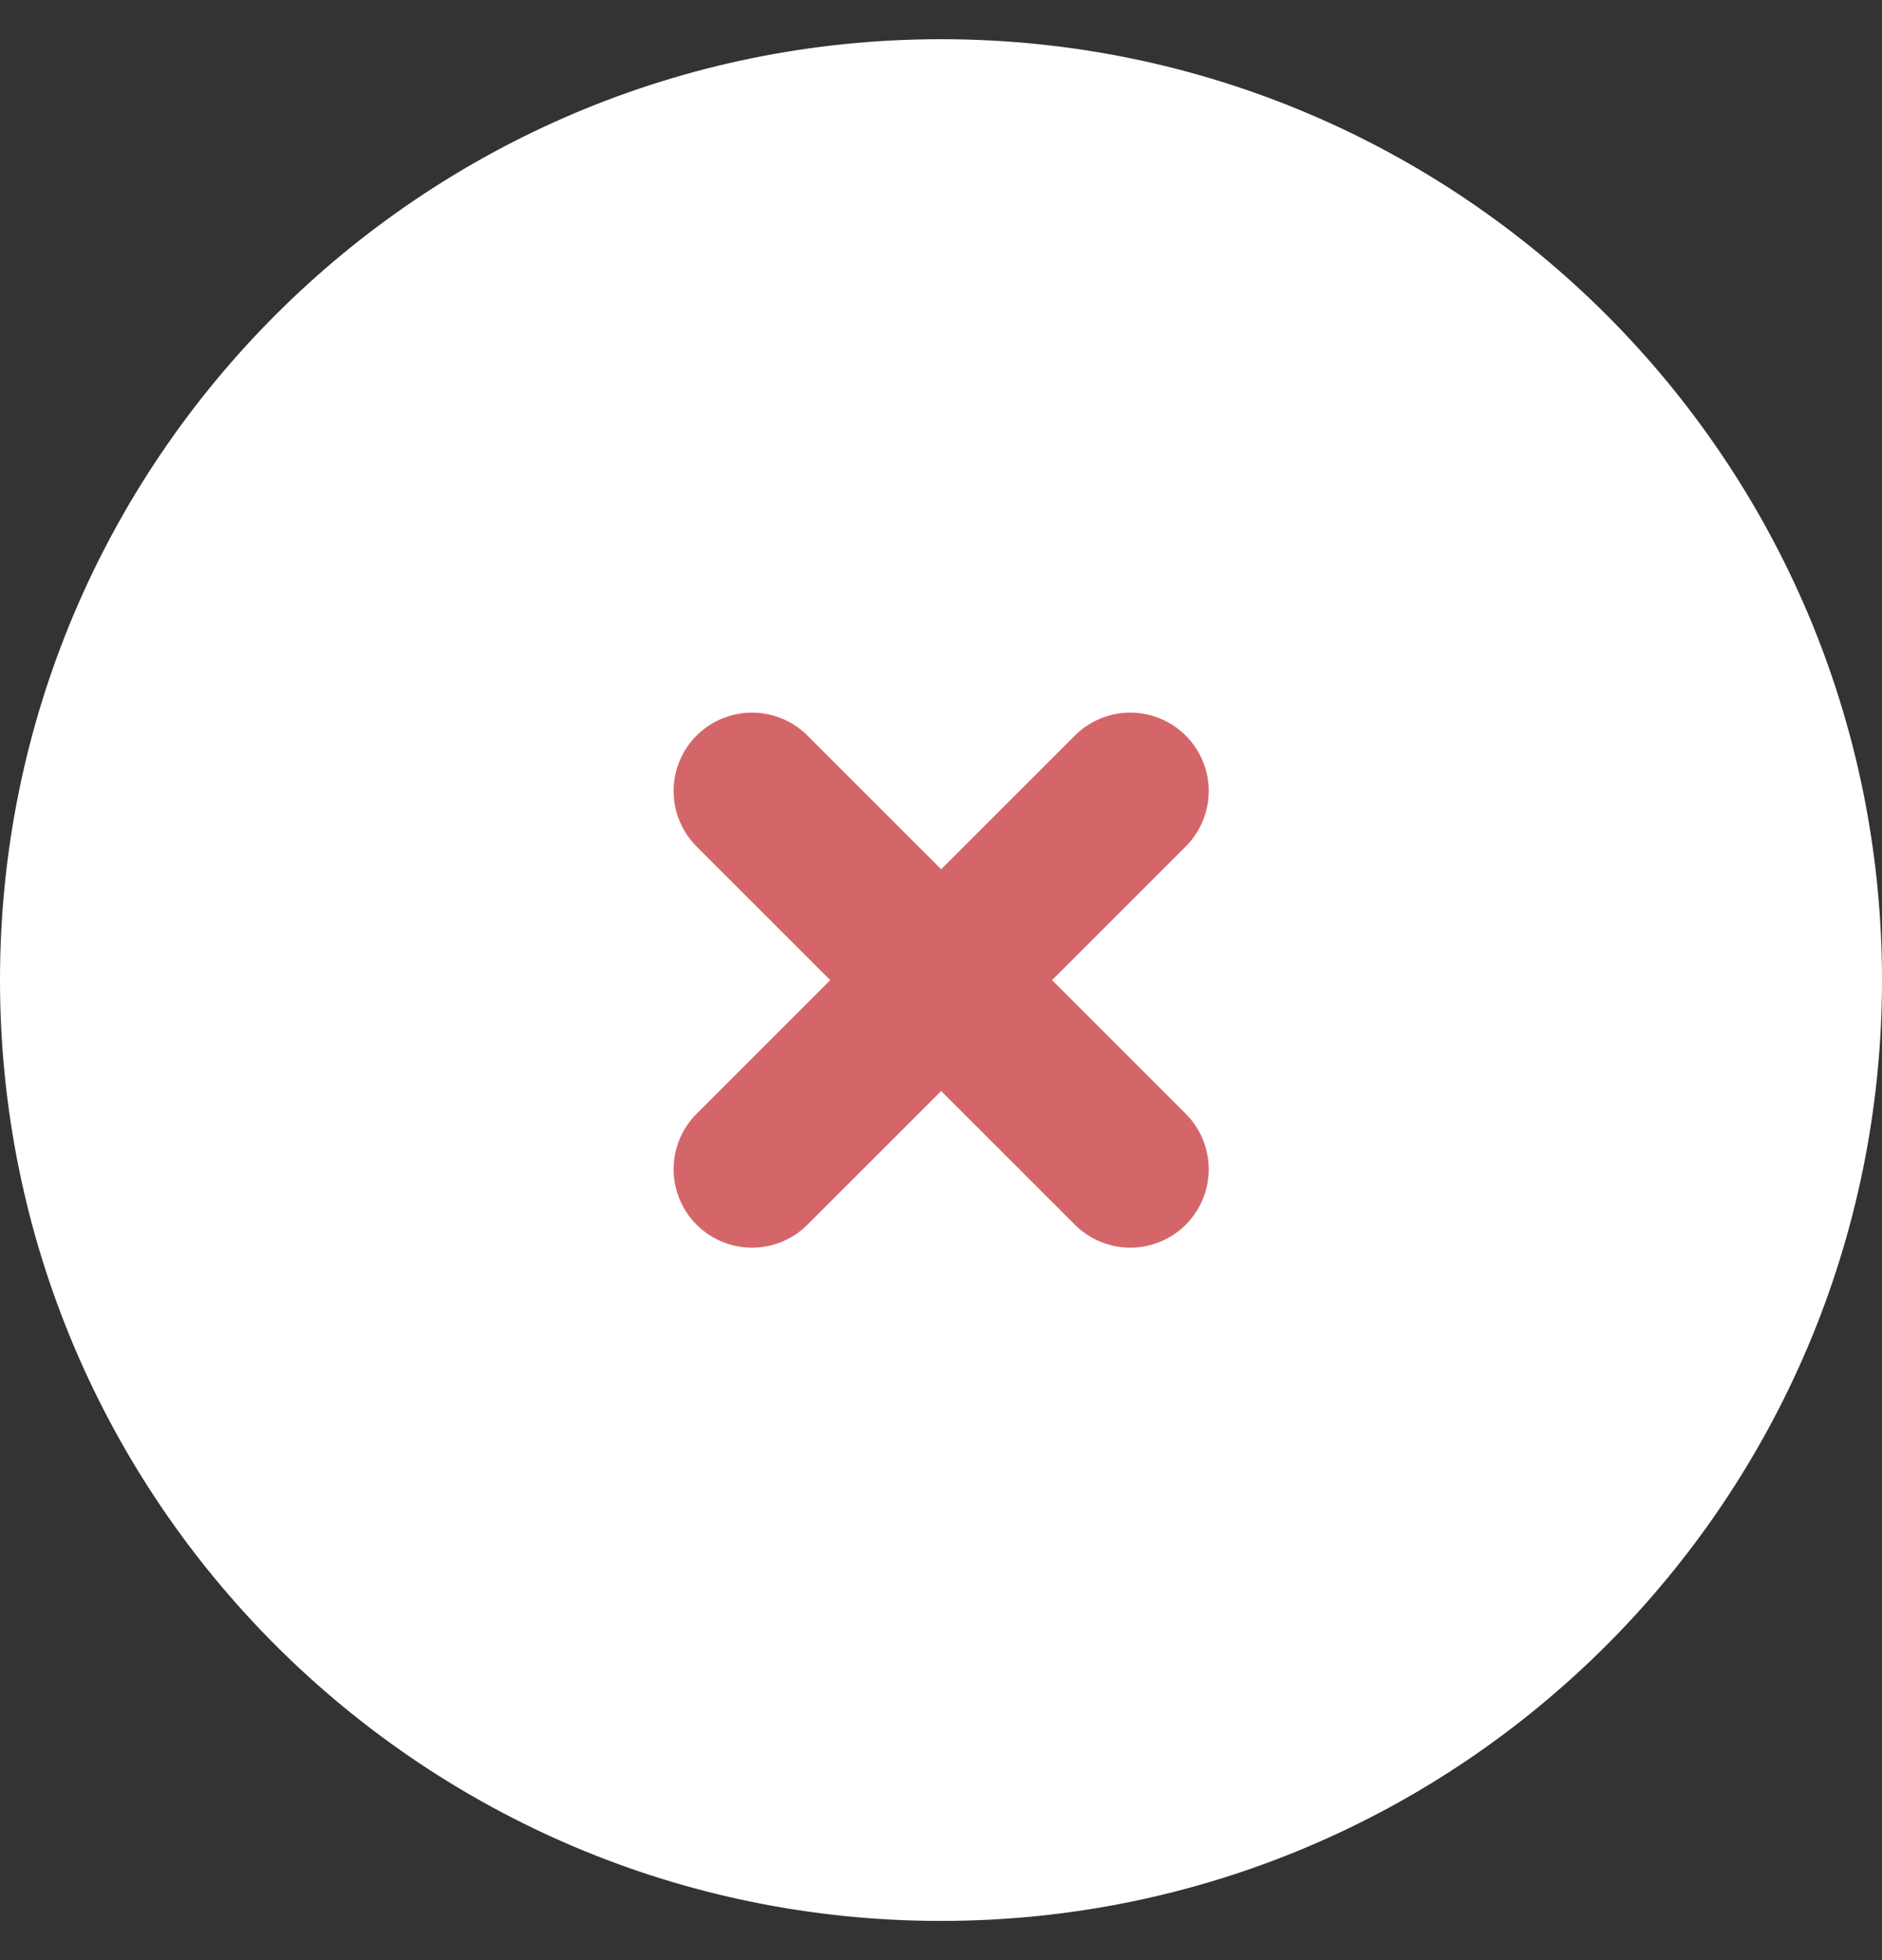 <svg width="24" height="25" viewBox="0 0 24 25" fill="none" xmlns="http://www.w3.org/2000/svg">
<rect x="0" y="0" width="24" height="25" fill="#333333" stroke="none"/>
<g clip-path="url(#clip0_191_7465)">
<path d="M12 24.5C18.627 24.5 24 19.127 24 12.5C24 5.873 18.627 0.5 12 0.5C5.373 0.5 0 5.873 0 12.5C0 19.127 5.373 24.5 12 24.5Z" fill="white"/>
<path d="M9.59 14.913L14.414 10.089" stroke="#D4666A" stroke-width="2" stroke-linecap="round" stroke-linejoin="round"/>
<path d="M9.59 10.089L14.414 14.913" stroke="#D4666A" stroke-width="2" stroke-linecap="round" stroke-linejoin="round"/>
</g>
<defs>
<clipPath id="clip0_191_7465">
<rect width="24" height="24" fill="white" transform="translate(0 0.5)"/>
</clipPath>
</defs>
</svg>
